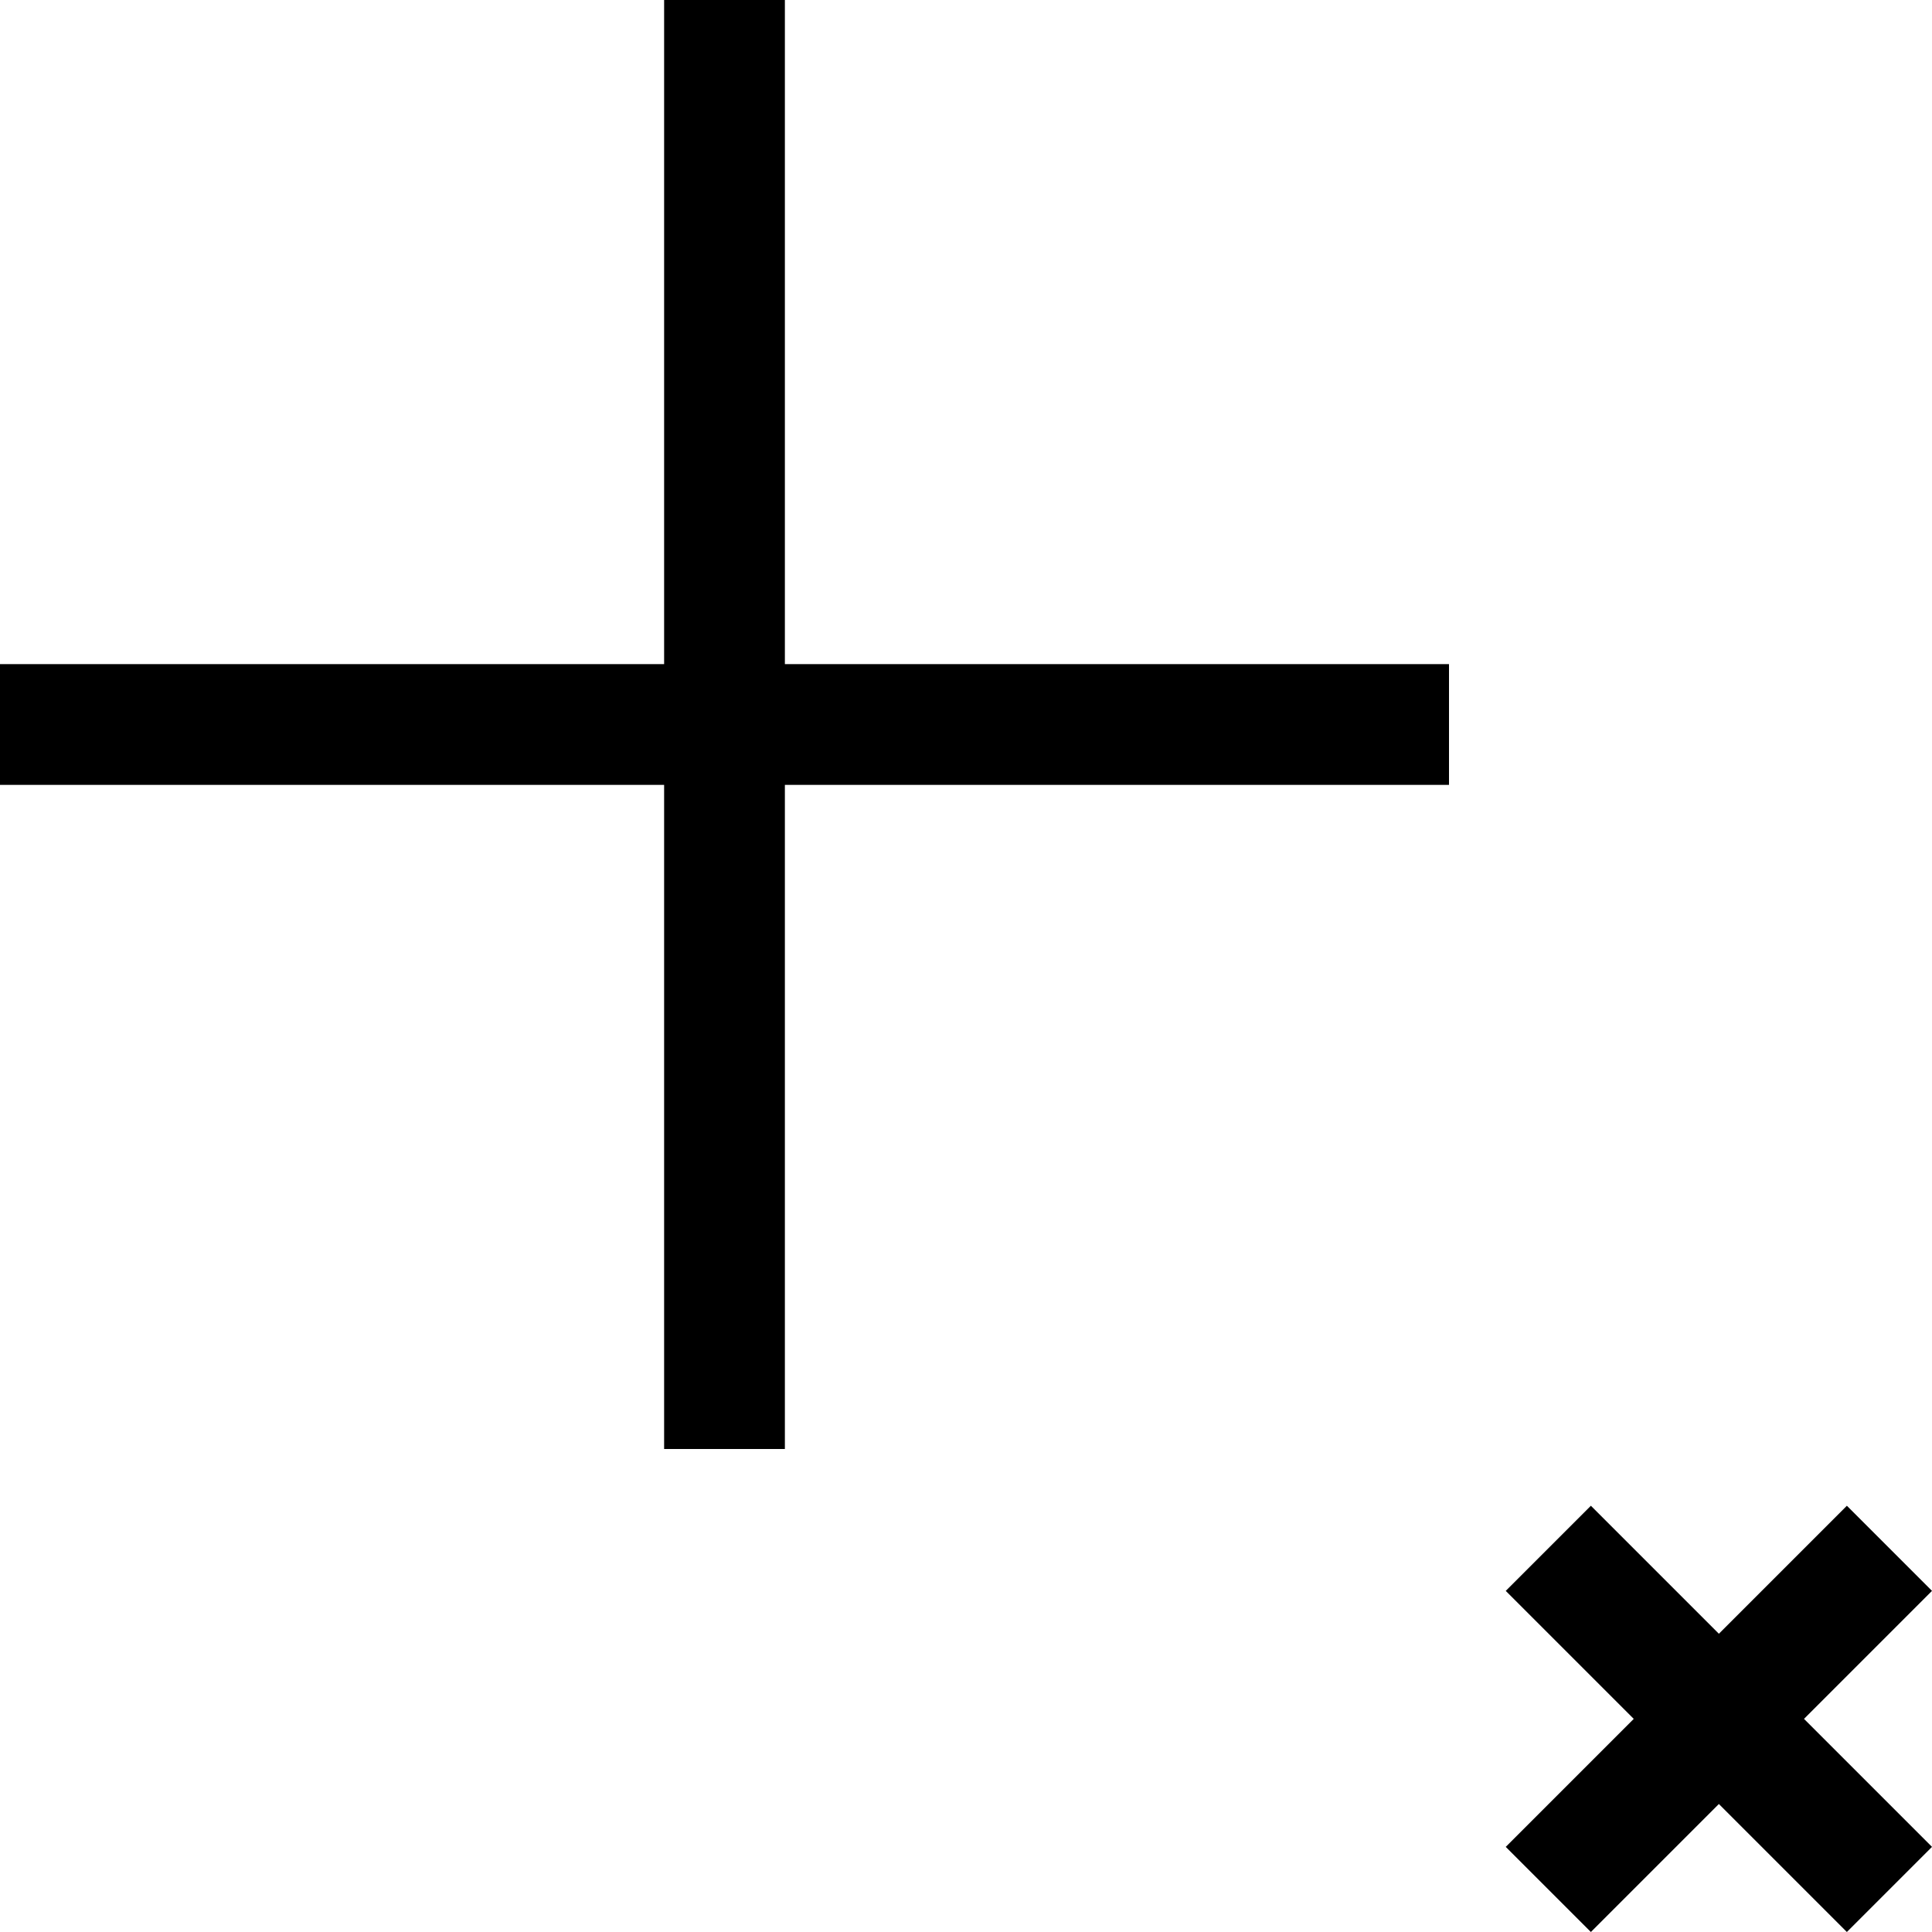 <svg version="1.1" xmlns="http://www.w3.org/2000/svg" width="32" height="32">
<path d="M0,11l11,0l0,-11l2,0l0,11l11,0l0,2l-11,0l0,11l-2,0l0,-11l-11,0z" fill="black" stroke-width="0"/>
<path d="M32,30.59l-1.41,1.41l-2.12,-2.12l-2.12,2.12l-1.41,-1.41l2.12,-2.12l-2.12,-2.12l1.41,-1.41l2.12,2.12l2.12,-2.12l1.41,1.41l-2.12,2.12z" fill="black" stroke-width="0"/>
</svg>
